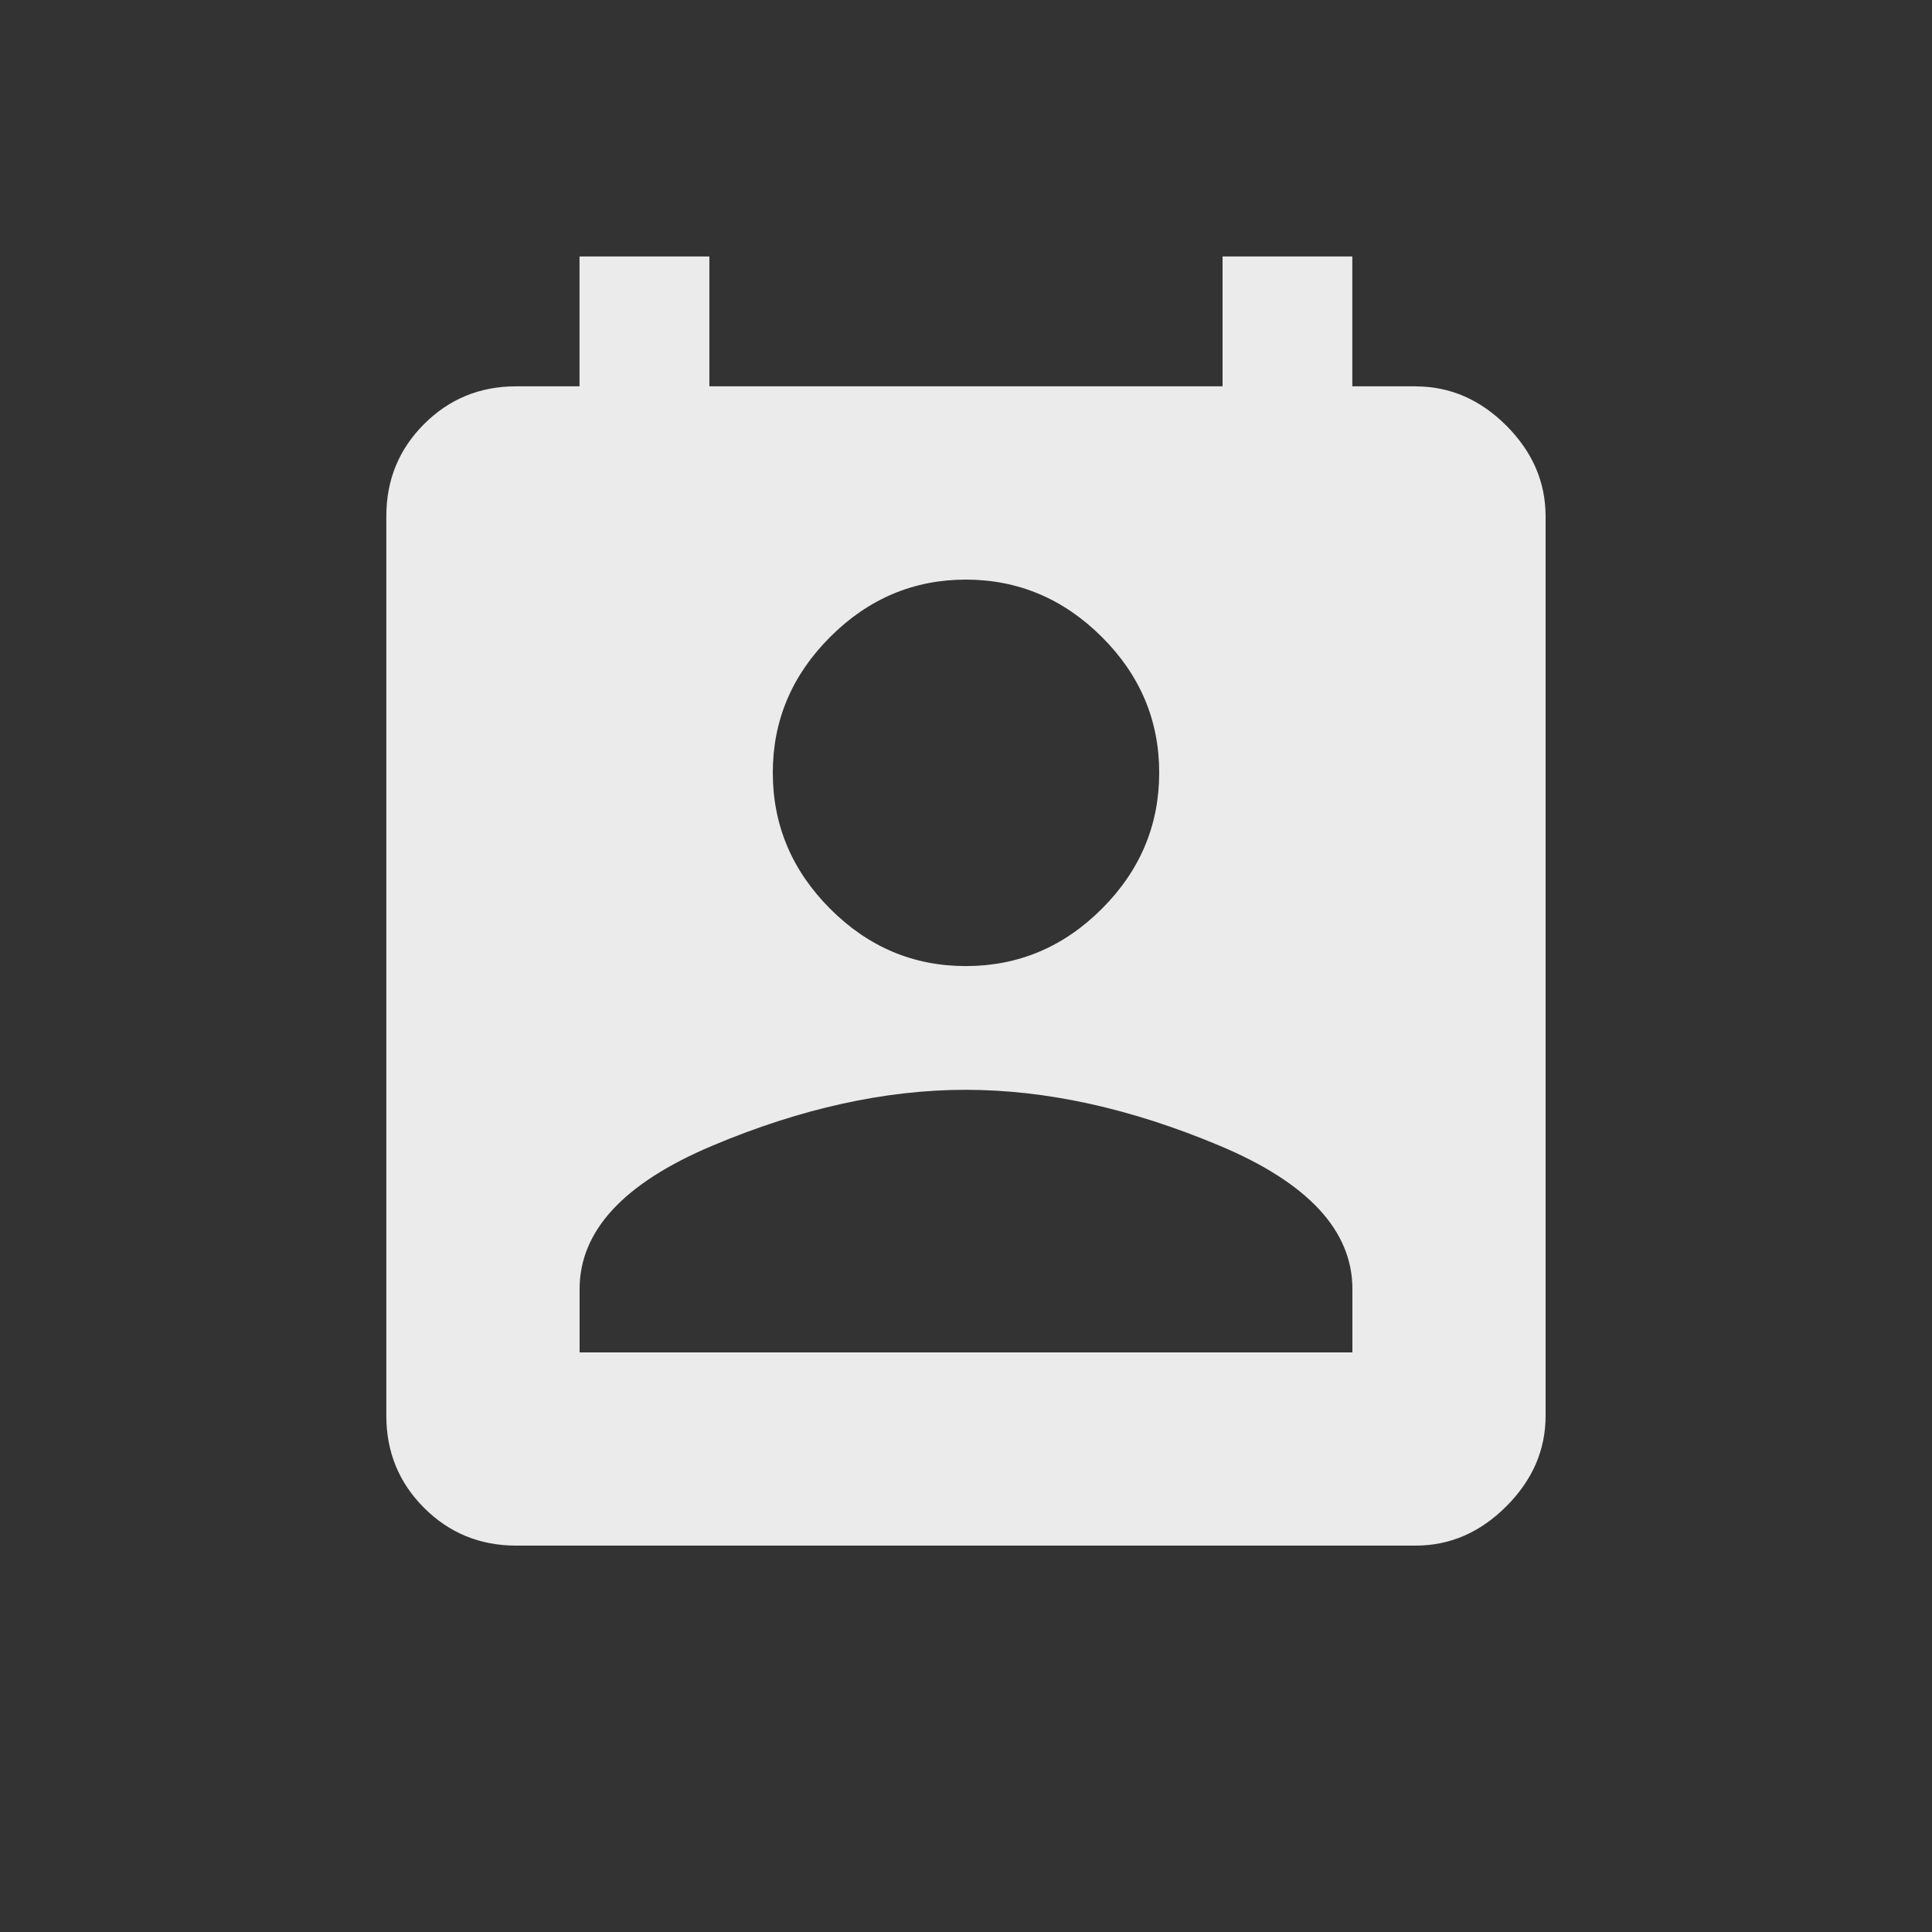 <!-- Generated by IcoMoon.io -->
<svg version="1.1" xmlns="http://www.w3.org/2000/svg" width="24" height="24" viewBox="0 0 24 24">
<rect x="0" y="0" width="24" height="24" fill="#333333" stroke="none"/>
<title>perm_contact_calendar</title>
<path fill="#ebebeb" d="M16.8 16.8v-0.787q0-1.088-1.65-1.781t-3.15-0.694-3.15 0.694-1.65 1.781v0.787h9.6zM12 7.2q-0.975 0-1.688 0.713t-0.712 1.688 0.712 1.688 1.688 0.712 1.688-0.712 0.712-1.688-0.712-1.688-1.688-0.713zM17.587 4.8q0.638 0 1.125 0.487t0.488 1.125v11.175q0 0.637-0.488 1.125t-1.125 0.488h-11.175q-0.675 0-1.144-0.469t-0.469-1.144v-11.175q0-0.675 0.469-1.144t1.144-0.469h0.787v-1.613h1.613v1.613h6.375v-1.613h1.612v1.613h0.788z"></path>
</svg>
